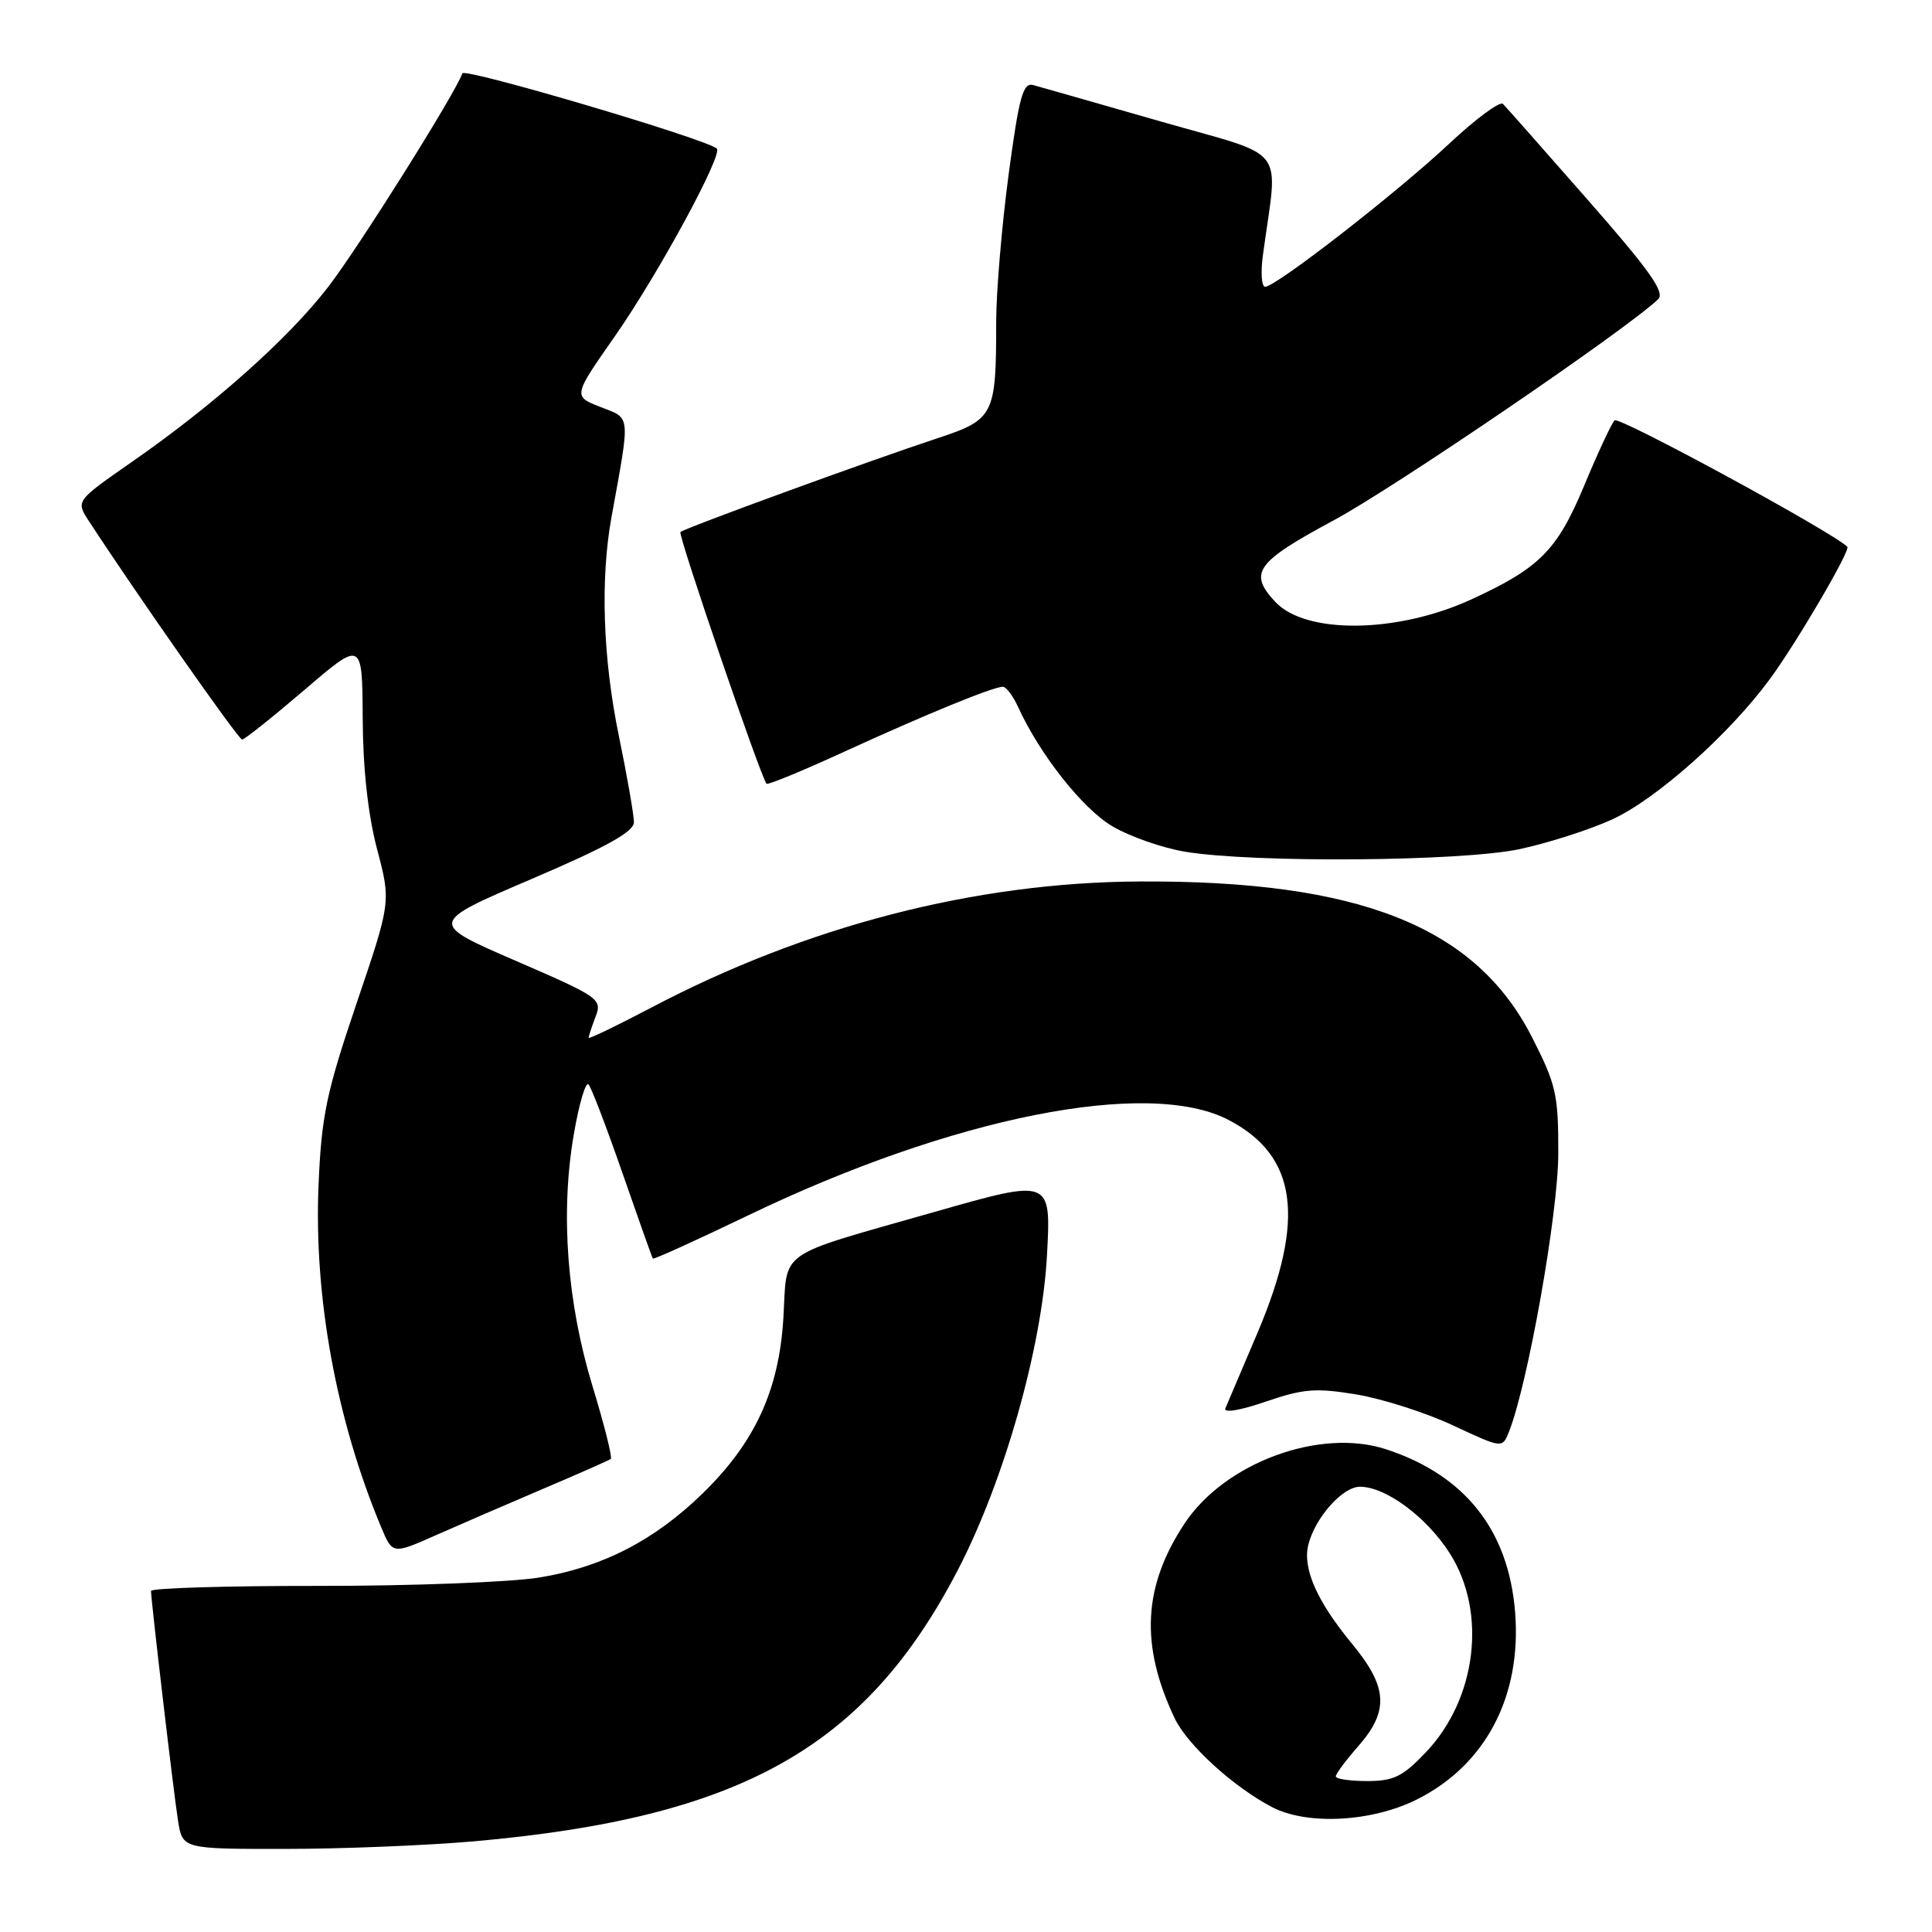 <?xml version="1.0" encoding="UTF-8" standalone="no"?>
<!DOCTYPE svg PUBLIC "-//W3C//DTD SVG 1.1//EN" "http://www.w3.org/Graphics/SVG/1.1/DTD/svg11.dtd" >
<svg xmlns="http://www.w3.org/2000/svg" xmlns:xlink="http://www.w3.org/1999/xlink" version="1.1" viewBox="0 0 256 256">
 <g >
 <path fill="currentColor"
d=" M 62.86 243.98 C 98.14 240.85 114.66 231.59 126.89 208.09 C 133.04 196.27 138.07 178.53 138.73 166.34 C 139.28 156.18 139.28 156.18 123.89 160.57 C 102.56 166.66 104.35 165.40 103.80 174.67 C 103.22 184.23 100.03 191.15 93.08 197.91 C 86.70 204.12 79.80 207.67 71.46 209.03 C 67.63 209.65 54.49 210.15 42.25 210.14 C 30.01 210.13 20.00 210.43 20.01 210.81 C 20.03 212.20 23.01 237.62 23.59 241.25 C 24.18 245.00 24.18 245.00 37.84 244.99 C 45.35 244.99 56.61 244.53 62.86 243.98 Z  M 187.72 238.45 C 196.85 233.90 201.65 224.75 200.76 213.62 C 199.89 202.74 194.10 195.44 183.64 192.03 C 174.88 189.18 162.30 193.81 156.97 201.86 C 151.45 210.20 151.05 217.98 155.65 227.68 C 157.33 231.21 163.43 236.78 168.55 239.45 C 173.21 241.88 181.74 241.43 187.72 238.45 Z  M 72.00 197.26 C 76.67 195.28 80.69 193.50 80.93 193.32 C 81.16 193.13 80.08 188.82 78.53 183.74 C 75.13 172.59 74.24 160.78 76.02 150.38 C 76.72 146.27 77.61 143.26 77.99 143.70 C 78.37 144.14 80.40 149.45 82.50 155.50 C 84.60 161.55 86.40 166.62 86.51 166.77 C 86.61 166.91 92.28 164.34 99.10 161.06 C 126.19 148.01 152.13 142.85 162.78 148.39 C 171.88 153.13 173.03 161.47 166.67 176.50 C 164.57 181.45 162.64 186.00 162.37 186.61 C 162.09 187.26 164.32 186.89 167.70 185.73 C 172.72 184.01 174.35 183.88 179.77 184.78 C 183.21 185.36 188.97 187.20 192.55 188.88 C 199.07 191.93 199.07 191.93 199.95 189.71 C 202.47 183.32 206.46 160.80 206.48 152.90 C 206.50 145.02 206.20 143.72 203.00 137.44 C 195.52 122.76 180.11 116.65 151.00 116.80 C 129.21 116.91 106.83 122.70 86.25 133.54 C 81.71 135.93 78.00 137.71 78.00 137.51 C 78.00 137.30 78.41 136.04 78.92 134.71 C 79.81 132.38 79.42 132.11 68.31 127.30 C 56.79 122.31 56.79 122.31 70.39 116.49 C 80.36 112.23 84.00 110.21 84.00 108.95 C 84.00 108.00 83.10 102.85 82.00 97.50 C 79.88 87.20 79.53 76.75 81.03 68.50 C 83.54 54.66 83.62 55.51 79.57 53.93 C 75.92 52.50 75.92 52.50 81.47 44.56 C 87.20 36.36 95.83 20.47 94.98 19.69 C 93.60 18.42 61.52 8.94 61.26 9.72 C 60.41 12.26 47.57 32.71 43.51 37.99 C 38.25 44.82 28.34 53.66 17.44 61.23 C 10.04 66.38 10.04 66.38 11.77 69.03 C 17.98 78.57 31.60 98.00 32.08 98.00 C 32.39 98.00 36.10 95.04 40.33 91.43 C 48.00 84.85 48.00 84.85 48.06 95.18 C 48.09 101.85 48.77 107.98 49.96 112.50 C 51.81 119.50 51.81 119.50 47.23 133.00 C 43.24 144.78 42.60 147.84 42.21 157.00 C 41.58 171.85 44.55 188.10 50.49 202.32 C 52.01 205.97 52.01 205.97 57.76 203.42 C 60.92 202.02 67.33 199.25 72.00 197.26 Z  M 201.33 112.52 C 205.09 111.72 210.62 109.95 213.62 108.58 C 219.50 105.88 229.15 97.29 234.54 89.95 C 238.11 85.08 245.24 72.90 244.78 72.45 C 242.73 70.45 214.50 55.11 213.94 55.70 C 213.52 56.14 211.71 60.02 209.92 64.33 C 206.33 72.94 204.00 75.28 194.88 79.46 C 185.10 83.93 173.01 84.07 168.98 79.75 C 165.39 75.90 166.40 74.50 176.75 68.93 C 184.81 64.59 215.38 43.76 219.72 39.65 C 220.66 38.75 218.55 35.78 210.40 26.50 C 204.61 19.90 199.55 14.17 199.15 13.77 C 198.76 13.36 195.52 15.76 191.97 19.09 C 185.03 25.59 169.06 38.00 167.64 38.00 C 167.16 38.00 167.03 36.09 167.35 33.75 C 169.35 18.97 170.92 21.01 153.82 16.10 C 145.39 13.68 137.78 11.51 136.90 11.27 C 135.55 10.91 135.03 12.82 133.64 23.17 C 132.74 29.95 132.00 38.71 132.00 42.62 C 132.00 55.08 131.74 55.59 124.13 58.10 C 115.06 61.09 90.67 70.00 90.16 70.50 C 89.81 70.86 100.77 102.90 101.57 103.85 C 101.73 104.04 106.37 102.13 111.88 99.60 C 122.71 94.64 131.59 91.00 132.88 91.00 C 133.32 91.00 134.22 92.19 134.89 93.65 C 137.76 99.96 143.48 107.20 147.42 109.50 C 149.72 110.85 154.06 112.37 157.05 112.86 C 166.08 114.36 193.65 114.15 201.33 112.52 Z  M 177.00 235.38 C 177.00 235.04 178.35 233.23 180.00 231.35 C 184.08 226.70 183.88 223.53 179.15 217.81 C 174.49 212.16 172.58 207.83 173.36 204.68 C 174.27 201.08 177.90 197.00 180.20 197.00 C 183.63 197.00 189.07 201.04 192.12 205.85 C 197.06 213.64 195.67 225.10 188.94 232.18 C 185.87 235.41 184.67 236.00 181.15 236.00 C 178.87 236.00 177.00 235.72 177.00 235.38 Z "/>
</g>
</svg>